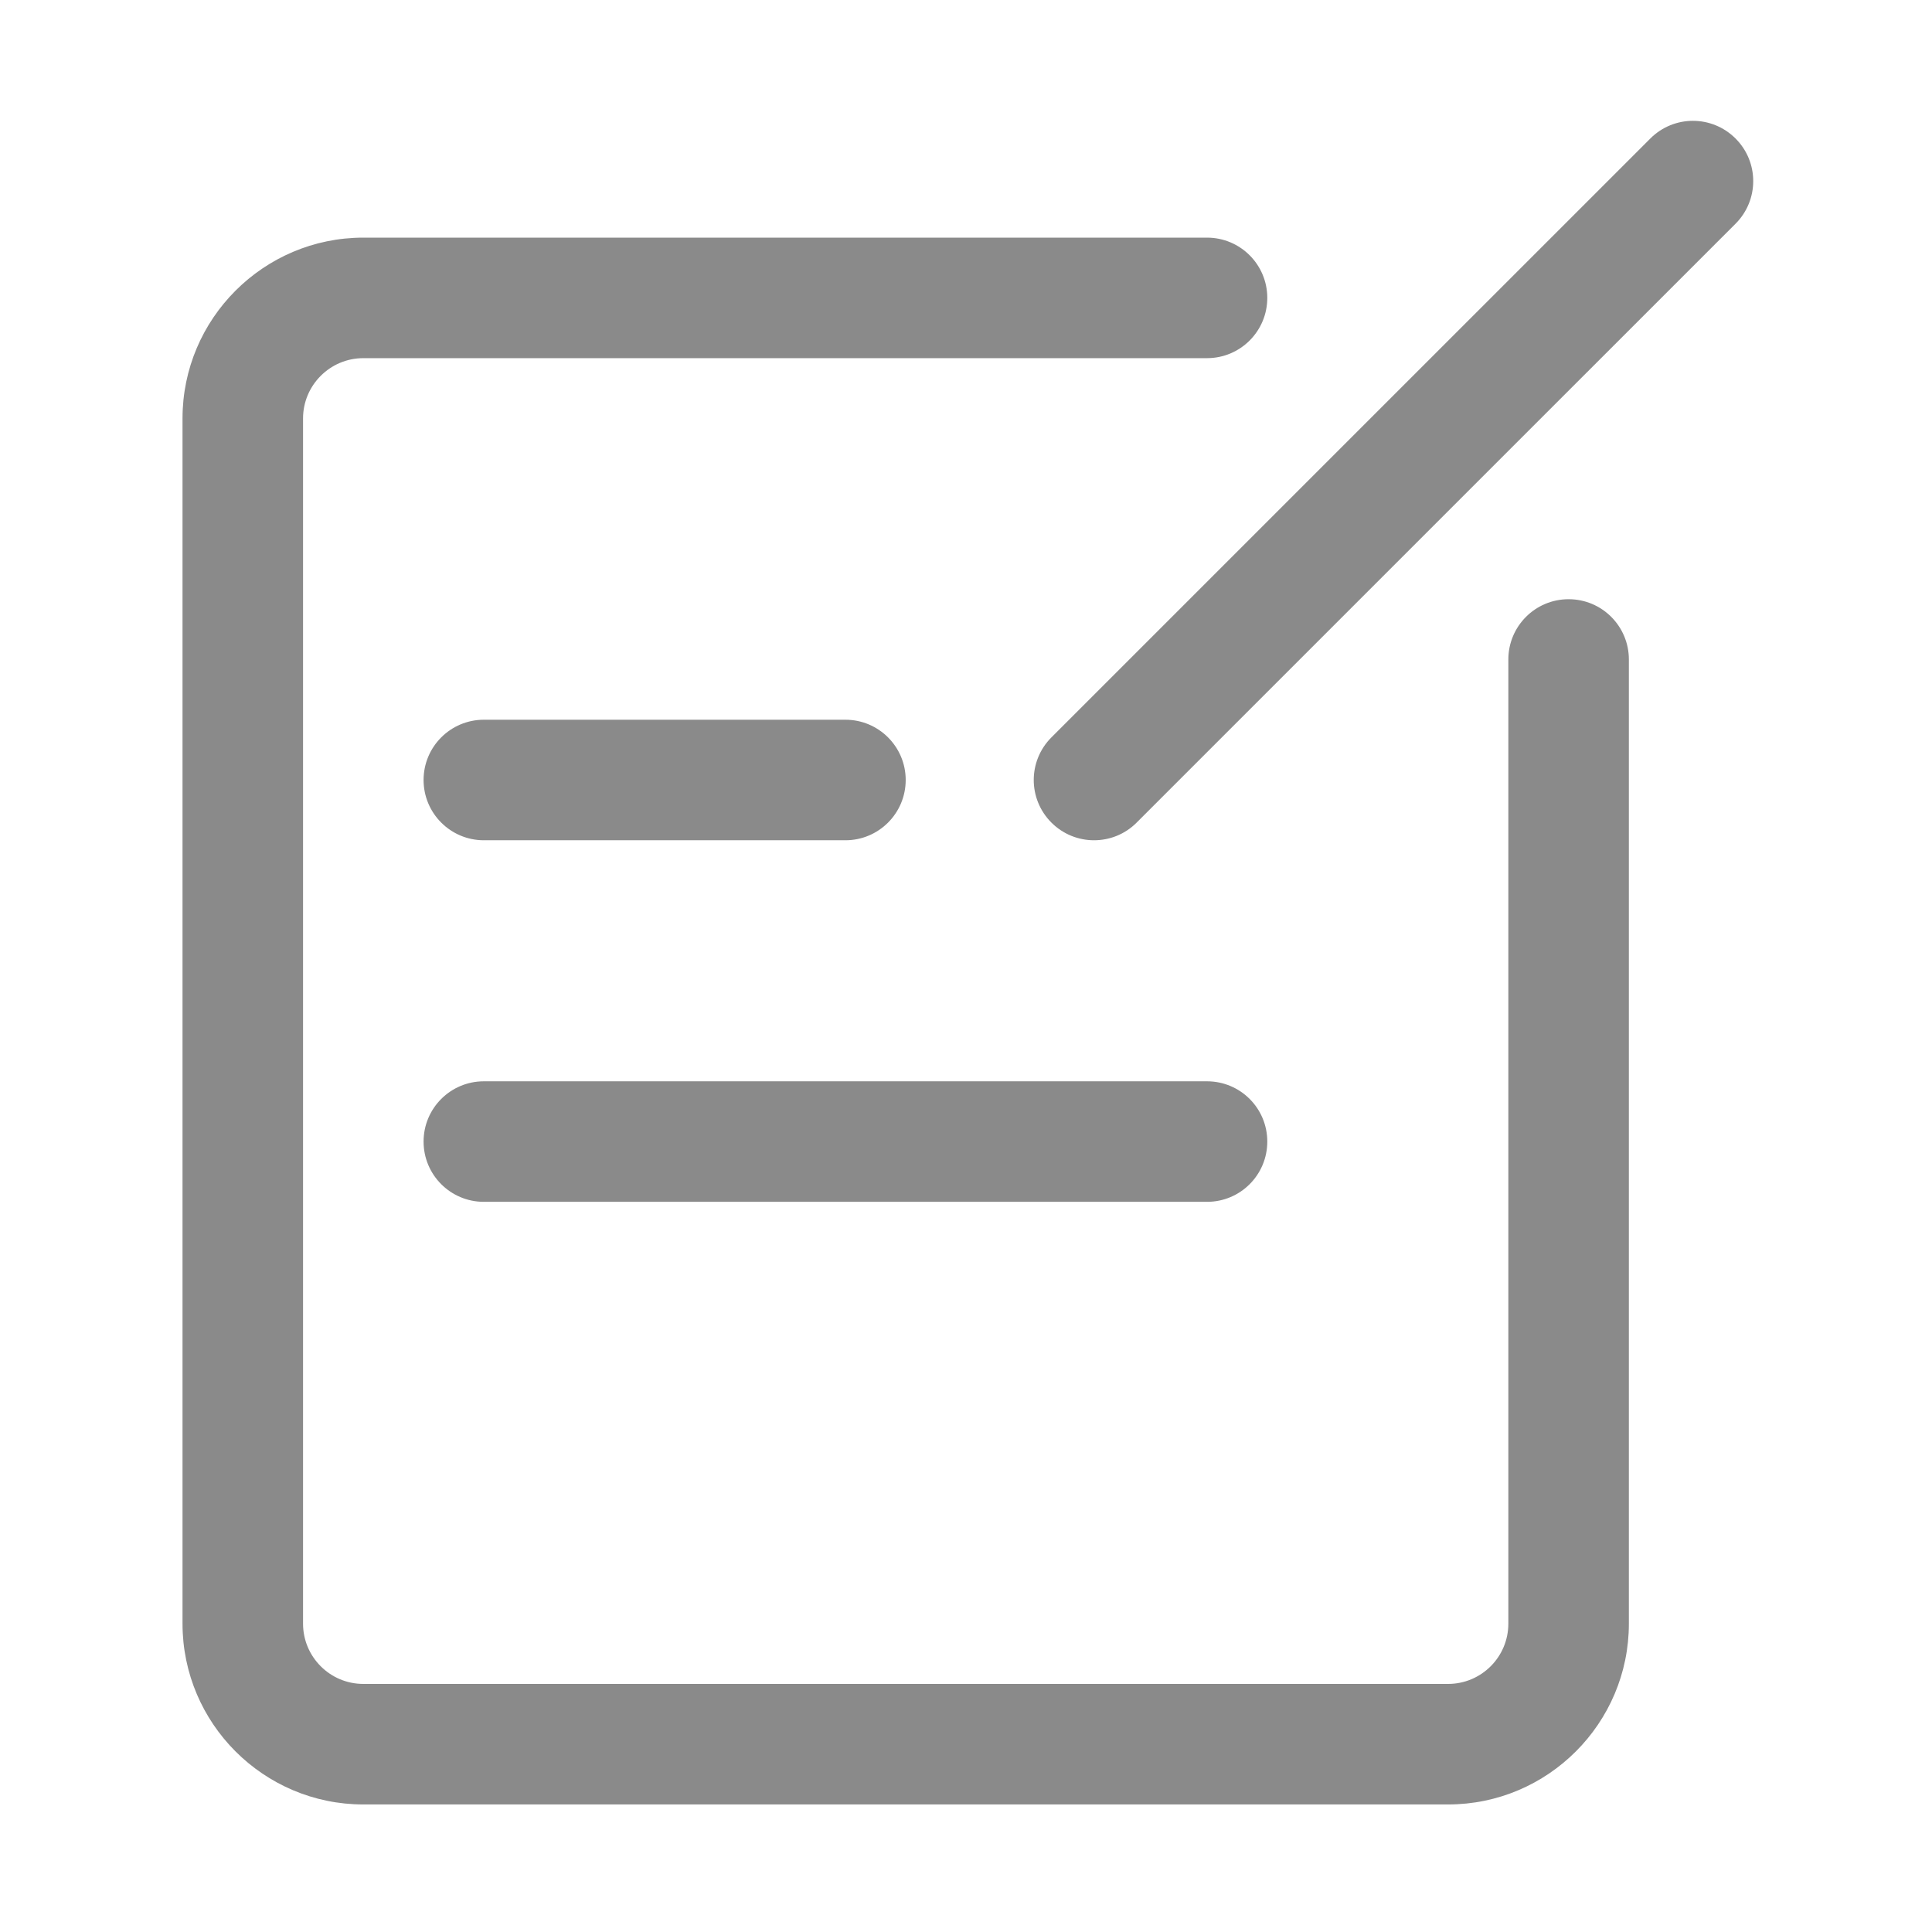 <?xml version="1.0" standalone="no"?><!DOCTYPE svg PUBLIC "-//W3C//DTD SVG 1.1//EN" "http://www.w3.org/Graphics/SVG/1.1/DTD/svg11.dtd"><svg t="1493365476379" class="icon" style="" viewBox="0 0 1024 1024" version="1.1" xmlns="http://www.w3.org/2000/svg" p-id="4499" xmlns:xlink="http://www.w3.org/1999/xlink" width="200" height="200"><defs><style type="text/css"></style></defs><path d="M767.515 956.397 192.565 956.397c-52.833 0-95.826-42.991-95.826-95.823L96.739 221.77c0-52.826 42.993-95.817 95.826-95.817l447.181 0c17.662 0 31.944 14.309 31.944 31.937 0 17.632-14.282 31.94-31.944 31.94L192.565 189.83c-17.601 0-31.944 14.339-31.944 31.938l0 638.805c0 17.634 14.343 31.943 31.944 31.943l574.951 0c17.627 0 31.939-14.308 31.939-31.943L799.455 349.534c0-17.633 14.281-31.941 31.943-31.941 17.664 0 31.94 14.308 31.94 31.941l0 511.041C863.336 913.407 820.342 956.397 767.515 956.397L767.515 956.397zM579.855 445.356c-8.177 0-16.352-3.134-22.58-9.363-12.492-12.486-12.492-32.672 0-45.16l317.432-317.423c12.491-12.491 32.68-12.491 45.166 0 12.492 12.485 12.492 32.672 0 45.165L602.441 435.993C596.212 442.257 588.034 445.356 579.855 445.356L579.855 445.356zM448.099 445.356 256.448 445.356c-17.633 0-31.944-14.31-31.944-31.943 0-17.632 14.31-31.941 31.944-31.941l191.652 0c17.629 0 31.939 14.31 31.939 31.941C480.037 431.046 465.728 445.356 448.099 445.356L448.099 445.356zM639.746 636.996 256.448 636.996c-17.633 0-31.944-14.276-31.944-31.938 0-17.667 14.31-31.943 31.944-31.943l383.298 0c17.662 0 31.944 14.275 31.944 31.943C671.69 622.719 657.408 636.996 639.746 636.996L639.746 636.996zM639.746 636.996" p-id="4500" fill="#8a8a8a"></path></svg>